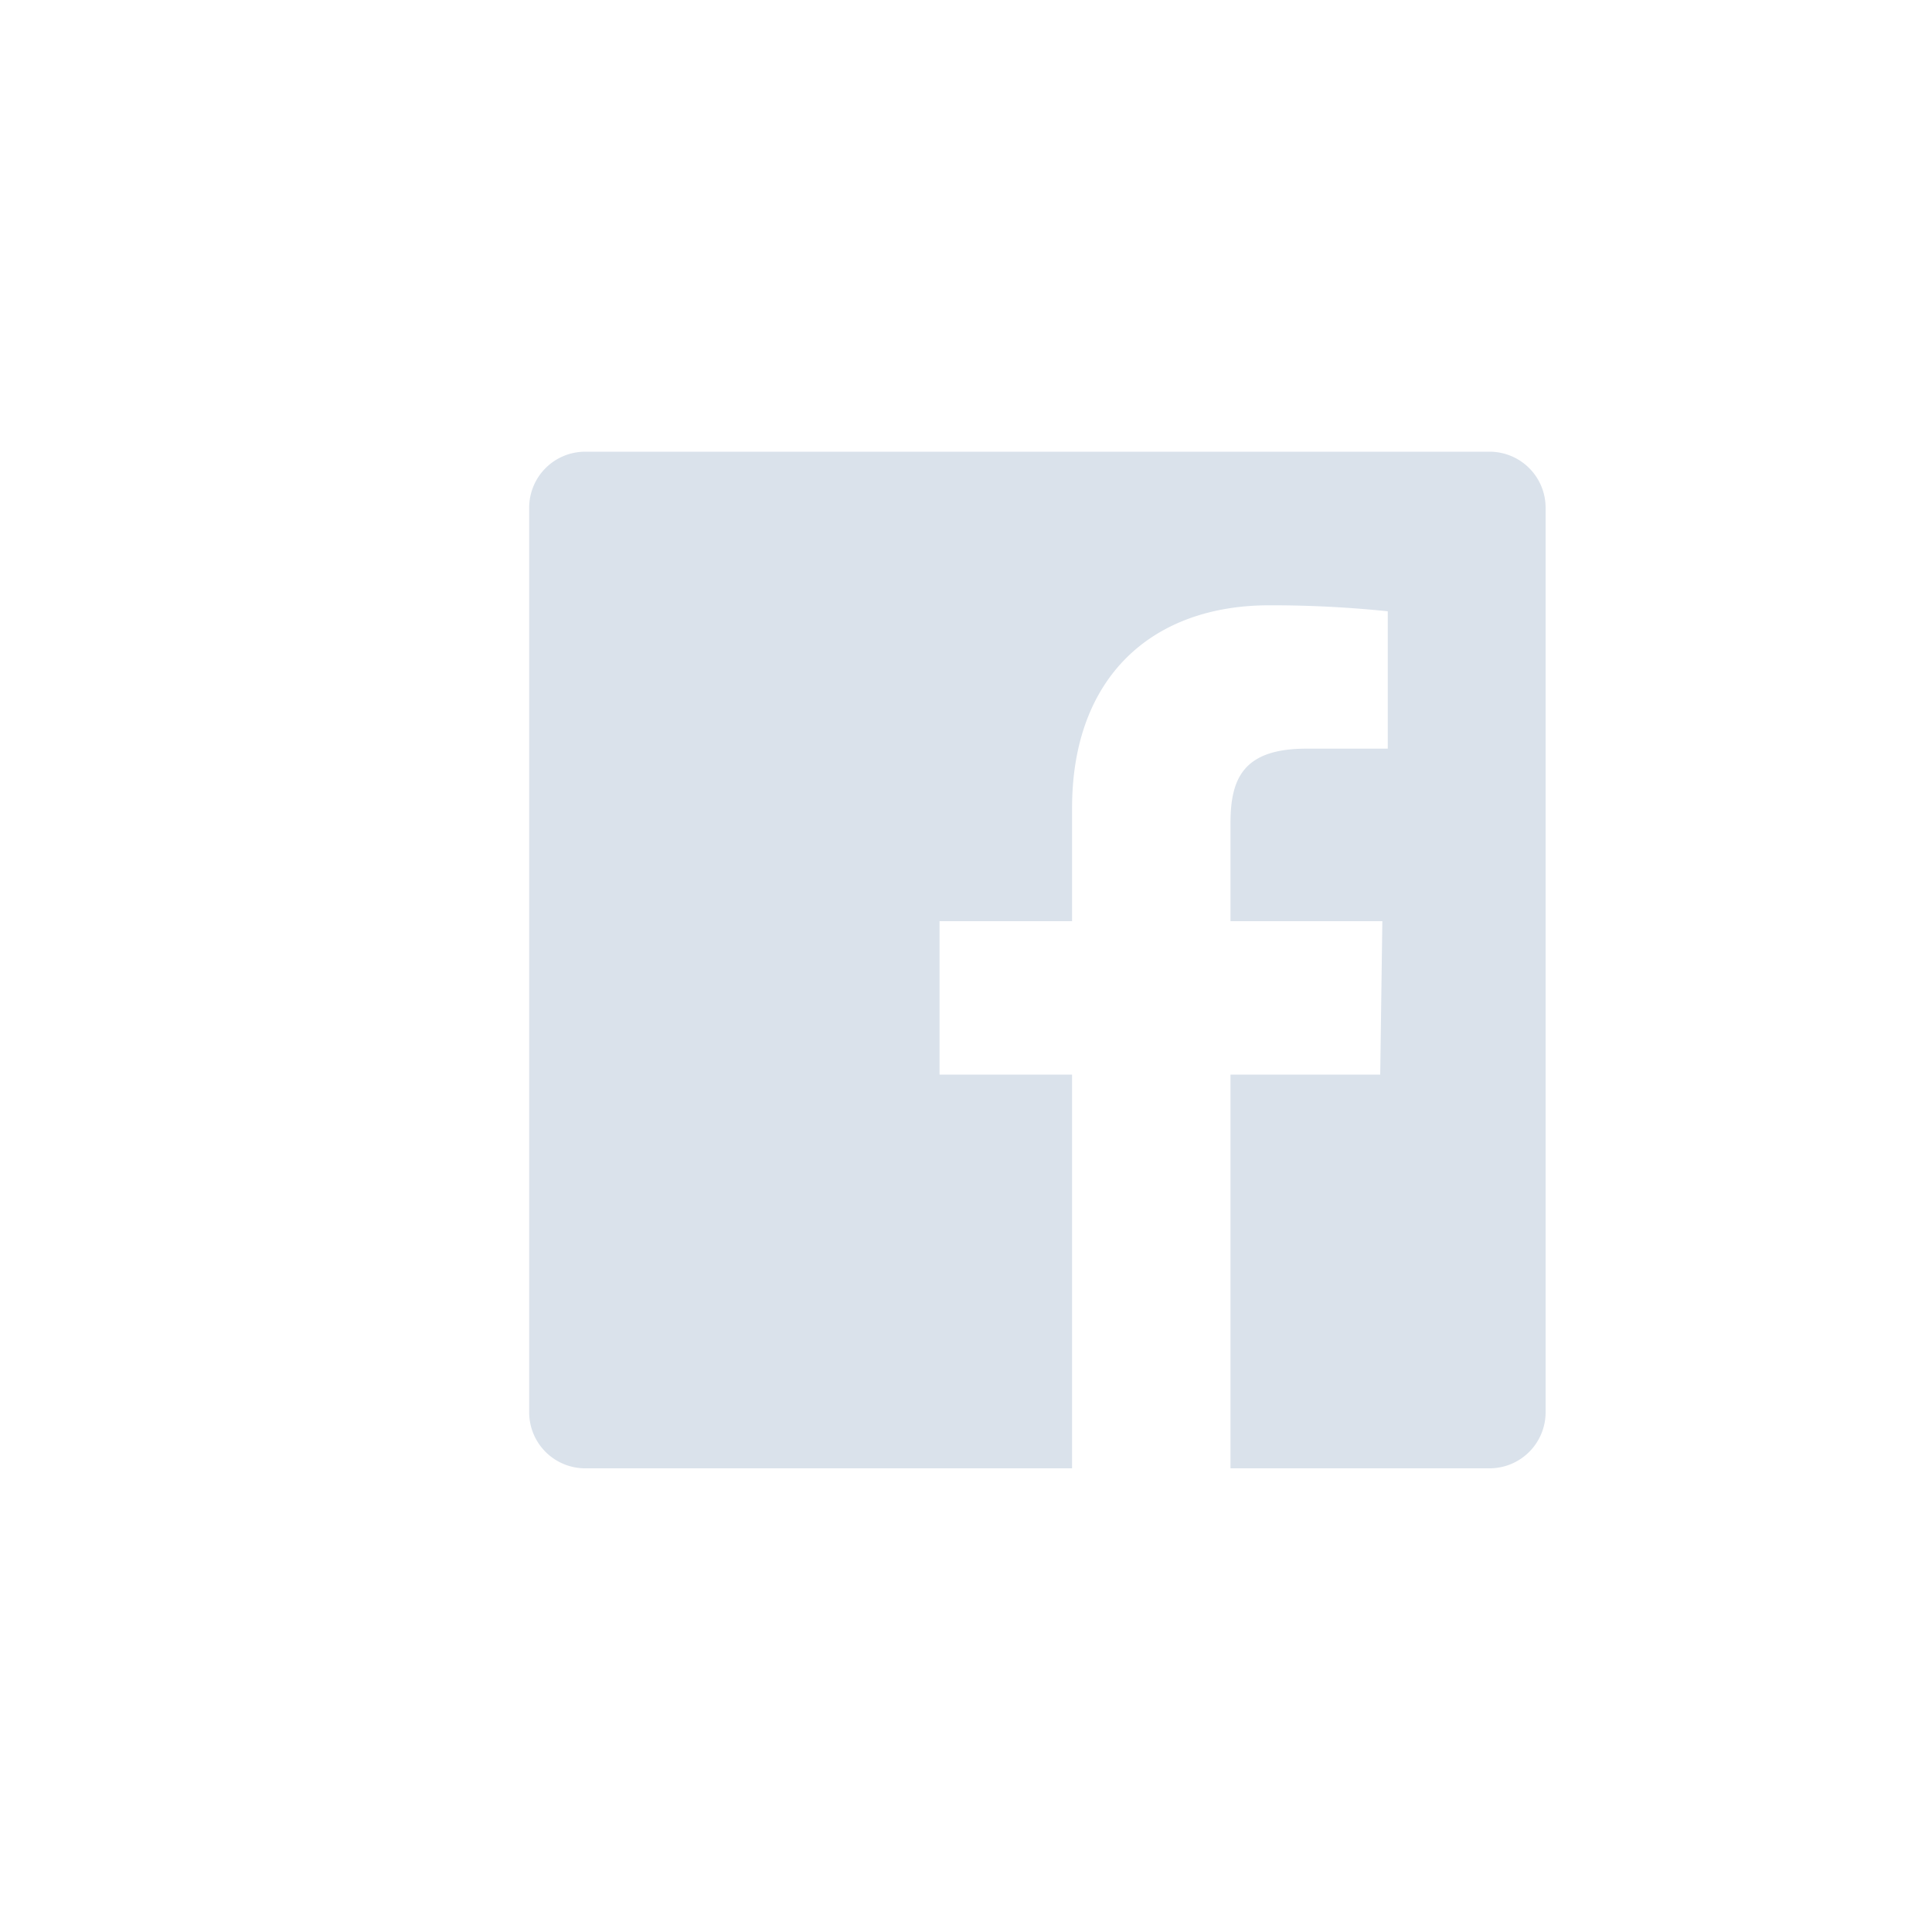 <svg id="Capa_1" data-name="Capa 1" xmlns="http://www.w3.org/2000/svg" viewBox="0 0 100 100"><defs><style>.cls-1{fill:#dae2eb;}</style></defs><path class="cls-1" d="M77.1,23.38H30.29a2.9,2.9,0,0,0-2.9,2.91V73.1a2.9,2.9,0,0,0,2.9,2.9h25.2V55.62H48.63V47.68h6.86V41.83c0-6.8,4.15-10.5,10.21-10.5a58.41,58.41,0,0,1,6.13.31v7.11H67.62c-3.29,0-3.93,1.57-3.93,3.86v5.07h7.86l-.11,7.94H63.69V76H77.1A2.9,2.9,0,0,0,80,73.1V26.29A2.9,2.9,0,0,0,77.1,23.38Z"/></svg>